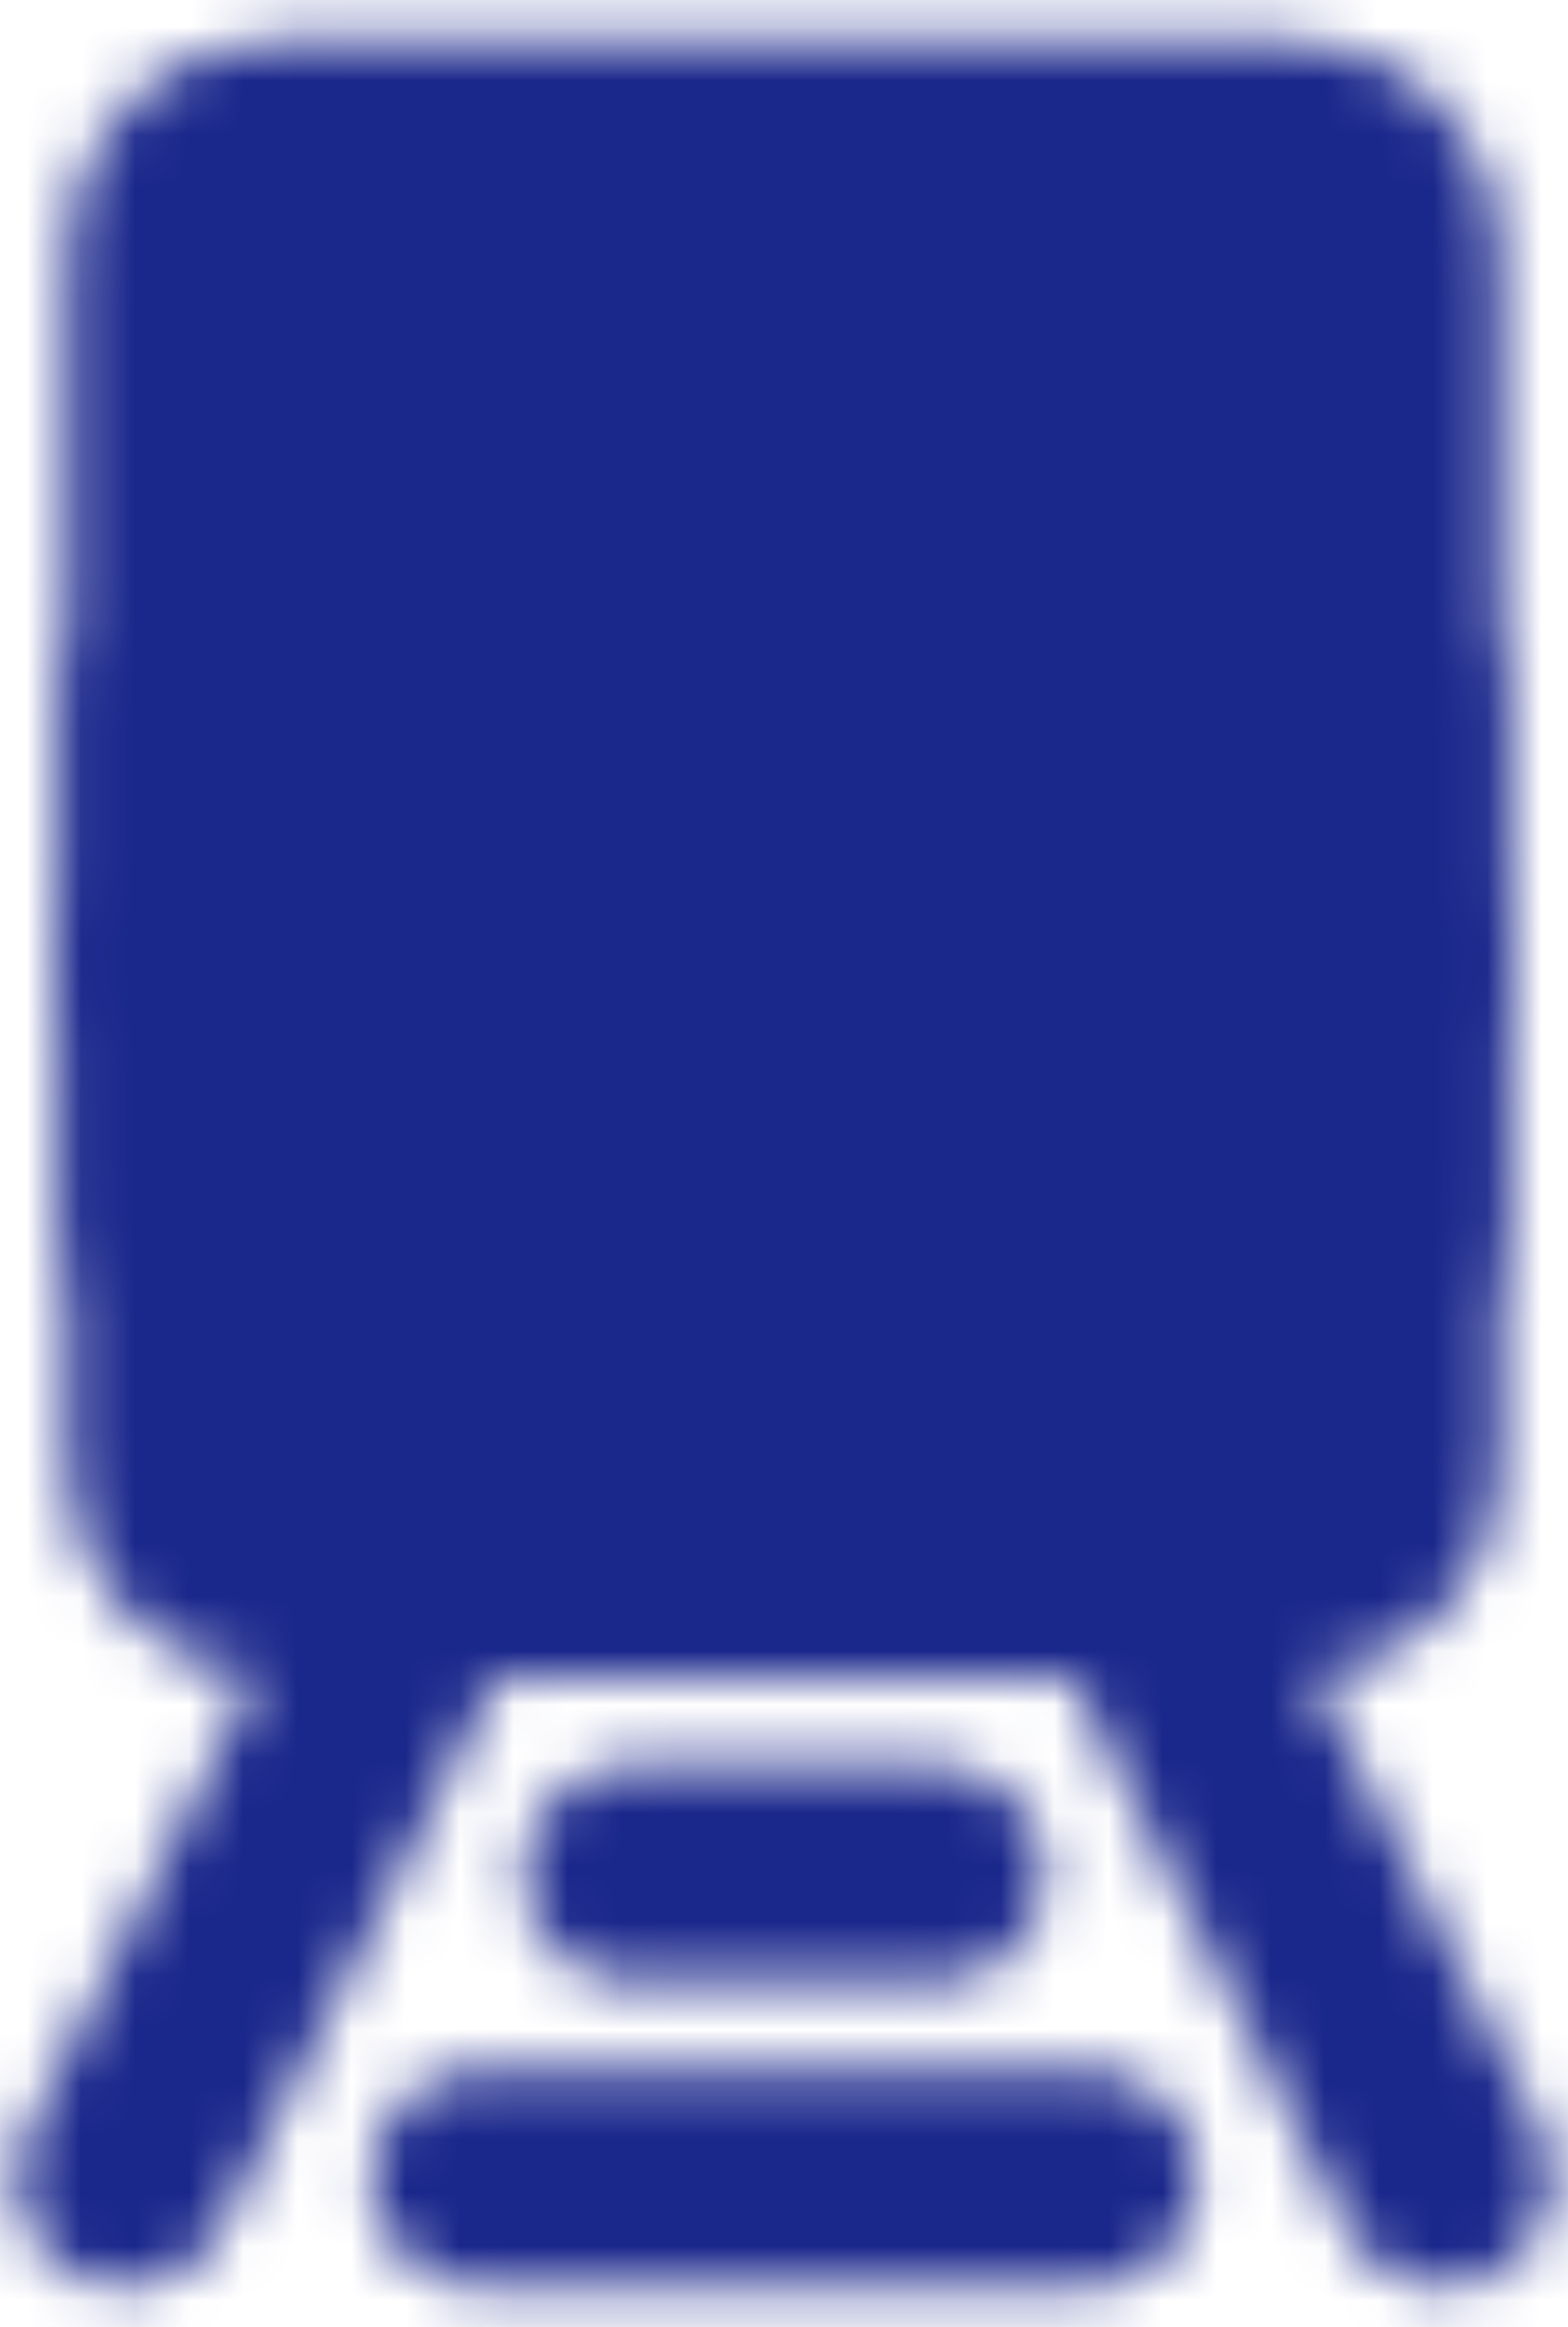 <svg width="29" height="43" viewBox="0 0 29 43" fill="none" xmlns="http://www.w3.org/2000/svg">
<mask id="mask0_3878_28013" style="mask-type:luminance" maskUnits="userSpaceOnUse" x="0" y="0" width="29" height="43">
<path d="M3.25 4.625C3.25 4.128 3.448 3.651 3.799 3.299C4.151 2.948 4.628 2.75 5.125 2.75H23.875C24.372 2.75 24.849 2.948 25.201 3.299C25.552 3.651 25.75 4.128 25.75 4.625V27.125C25.75 27.622 25.552 28.099 25.201 28.451C24.849 28.802 24.372 29 23.875 29H5.125C4.628 29 4.151 28.802 3.799 28.451C3.448 28.099 3.25 27.622 3.25 27.125V4.625Z" fill="white" stroke="white" stroke-width="4" stroke-linejoin="round"/>
<path d="M8.875 25.25C9.911 25.25 10.75 24.41 10.75 23.375C10.75 22.34 9.911 21.5 8.875 21.5C7.839 21.5 7 22.34 7 23.375C7 24.41 7.839 25.25 8.875 25.25Z" fill="black"/>
<path d="M20.125 25.25C21.16 25.25 22 24.41 22 23.375C22 22.34 21.16 21.5 20.125 21.5C19.09 21.5 18.25 22.34 18.25 23.375C18.25 24.41 19.09 25.25 20.125 25.25Z" fill="black"/>
<path d="M3.25 17.75H25.75" stroke="black" stroke-width="4" stroke-linecap="round" stroke-linejoin="round"/>
<path d="M11.688 34.625H17.312M8.875 40.25H20.125" stroke="white" stroke-width="4" stroke-linecap="round" stroke-linejoin="round"/>
<path d="M7.938 29L2.312 40.25M21.062 29L26.688 40.25" stroke="white" stroke-width="4" stroke-linecap="round"/>
<path d="M25.75 13.062V22.438M3.25 13.062V22.438" stroke="white" stroke-width="4" stroke-linecap="round" stroke-linejoin="round"/>
</mask>
<g mask="url(#mask0_3878_28013)">
<path d="M-8 -1H37V44H-8V-1Z" fill="#1A278B"/>
</g>
</svg>
